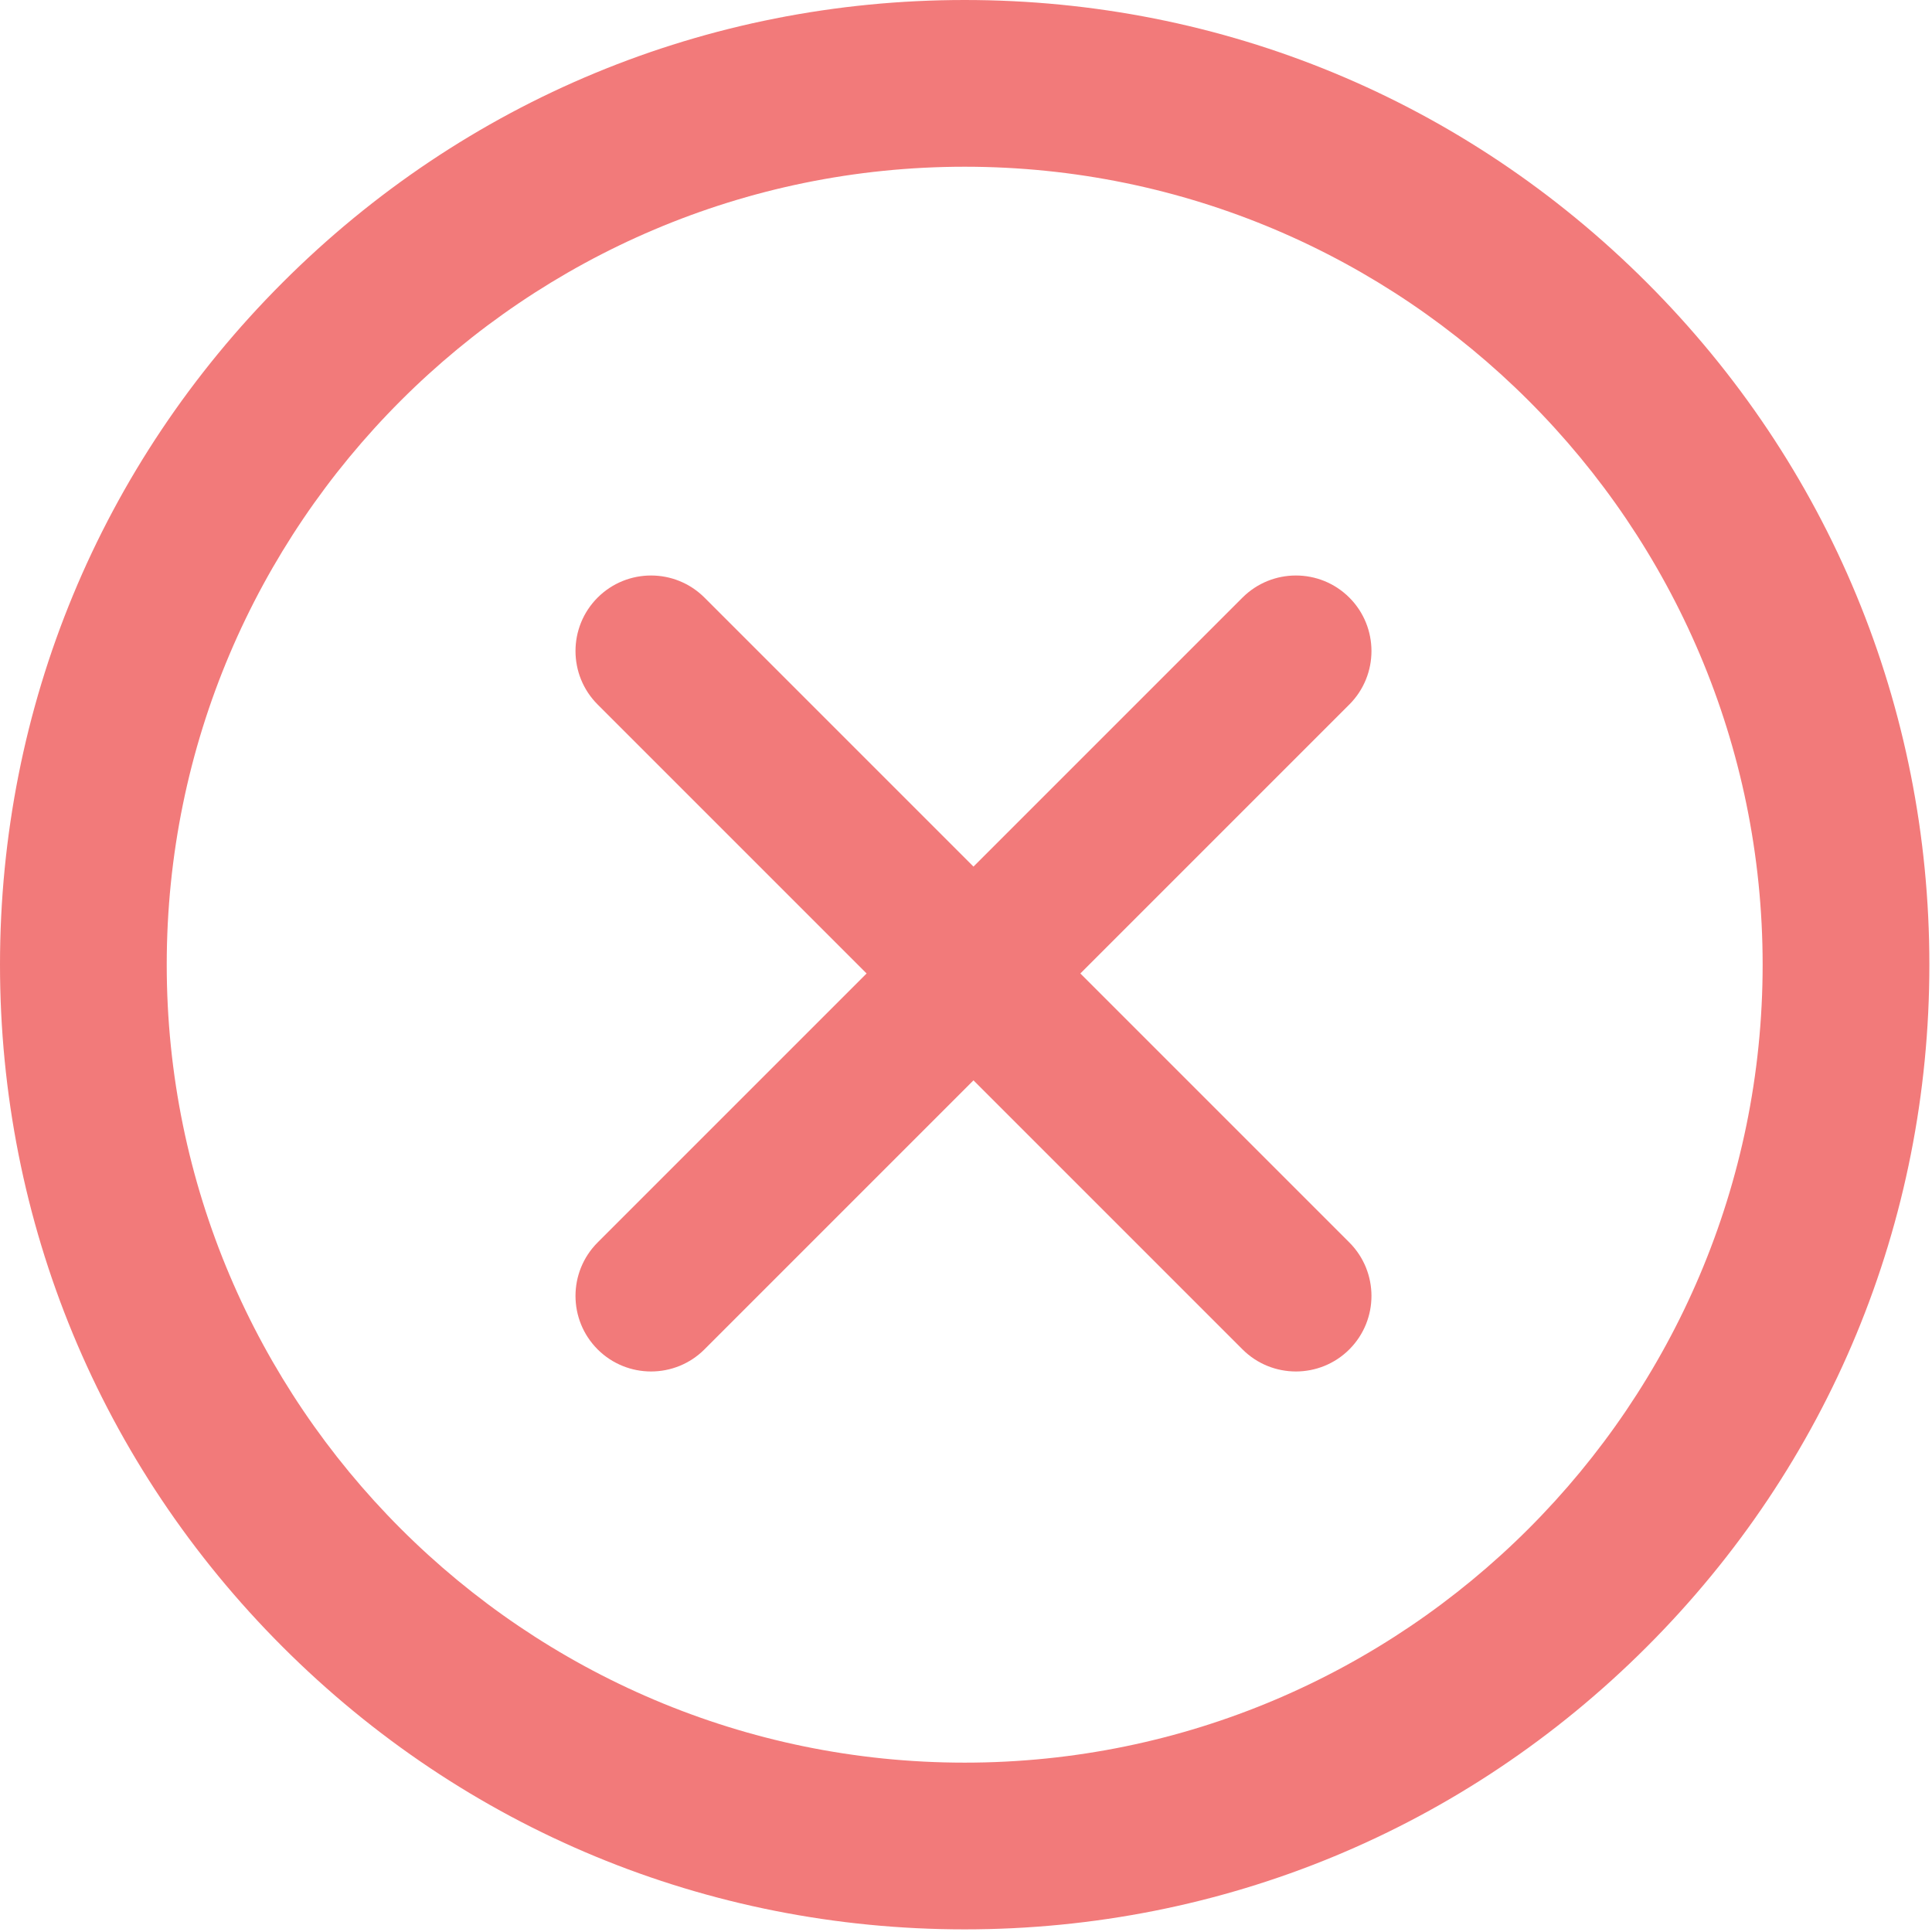 <?xml version="1.0" encoding="UTF-8"?>
<svg width="47px" height="47px" viewBox="0 0 47 47" version="1.1" xmlns="http://www.w3.org/2000/svg" xmlns:xlink="http://www.w3.org/1999/xlink">
    <!-- Generator: Sketch 51.1 (57501) - http://www.bohemiancoding.com/sketch -->
    <title>失败</title>
    <desc>Created with Sketch.</desc>
    <defs></defs>
    <g id="首页v0.3" stroke="none" stroke-width="1" fill="none" fill-rule="evenodd">
        <g id="故障管理-割接概览详情" transform="translate(-660, -328)" fill="#F27A7A" fill-rule="nonzero">
            <g id="失败" transform="translate(660, 328)">
                <path d="M32.826,14.538 C32.108,13.821 30.944,13.821 30.226,14.538 L23.682,21.082 L17.138,14.538 C16.42,13.821 15.256,13.821 14.538,14.538 C13.821,15.256 13.821,16.42 14.538,17.138 L21.082,23.682 L14.538,30.226 C13.821,30.944 13.821,32.108 14.538,32.826 C14.897,33.185 15.368,33.364 15.838,33.364 C16.309,33.364 16.779,33.185 17.138,32.826 L23.682,26.282 L30.226,32.826 C30.585,33.185 31.055,33.364 31.526,33.364 C31.996,33.364 32.467,33.185 32.826,32.826 C33.543,32.108 33.543,30.944 32.826,30.226 L26.282,23.682 L32.826,17.138 C33.543,16.42 33.543,15.256 32.826,14.538 Z" id="Shape"></path>
                <path d="M40.062,6.874 C35.63,2.441 29.737,0 23.468,0 C17.199,0 11.306,2.441 6.874,6.874 C2.441,11.306 0,17.199 0,23.468 C0,29.736 2.441,35.63 6.874,40.062 C11.306,44.495 17.199,46.936 23.468,46.936 C29.737,46.936 35.63,44.495 40.062,40.062 C44.495,35.63 46.936,29.736 46.936,23.468 C46.936,17.199 44.495,11.306 40.062,6.874 Z M23.468,42.88 C12.764,42.88 4.056,34.172 4.056,23.468 C4.056,12.764 12.764,4.056 23.468,4.056 C34.172,4.056 42.88,12.764 42.88,23.468 C42.88,34.172 34.171,42.88 23.468,42.88 Z" id="Shape"></path>
            </g>
        </g>
    </g>
</svg>